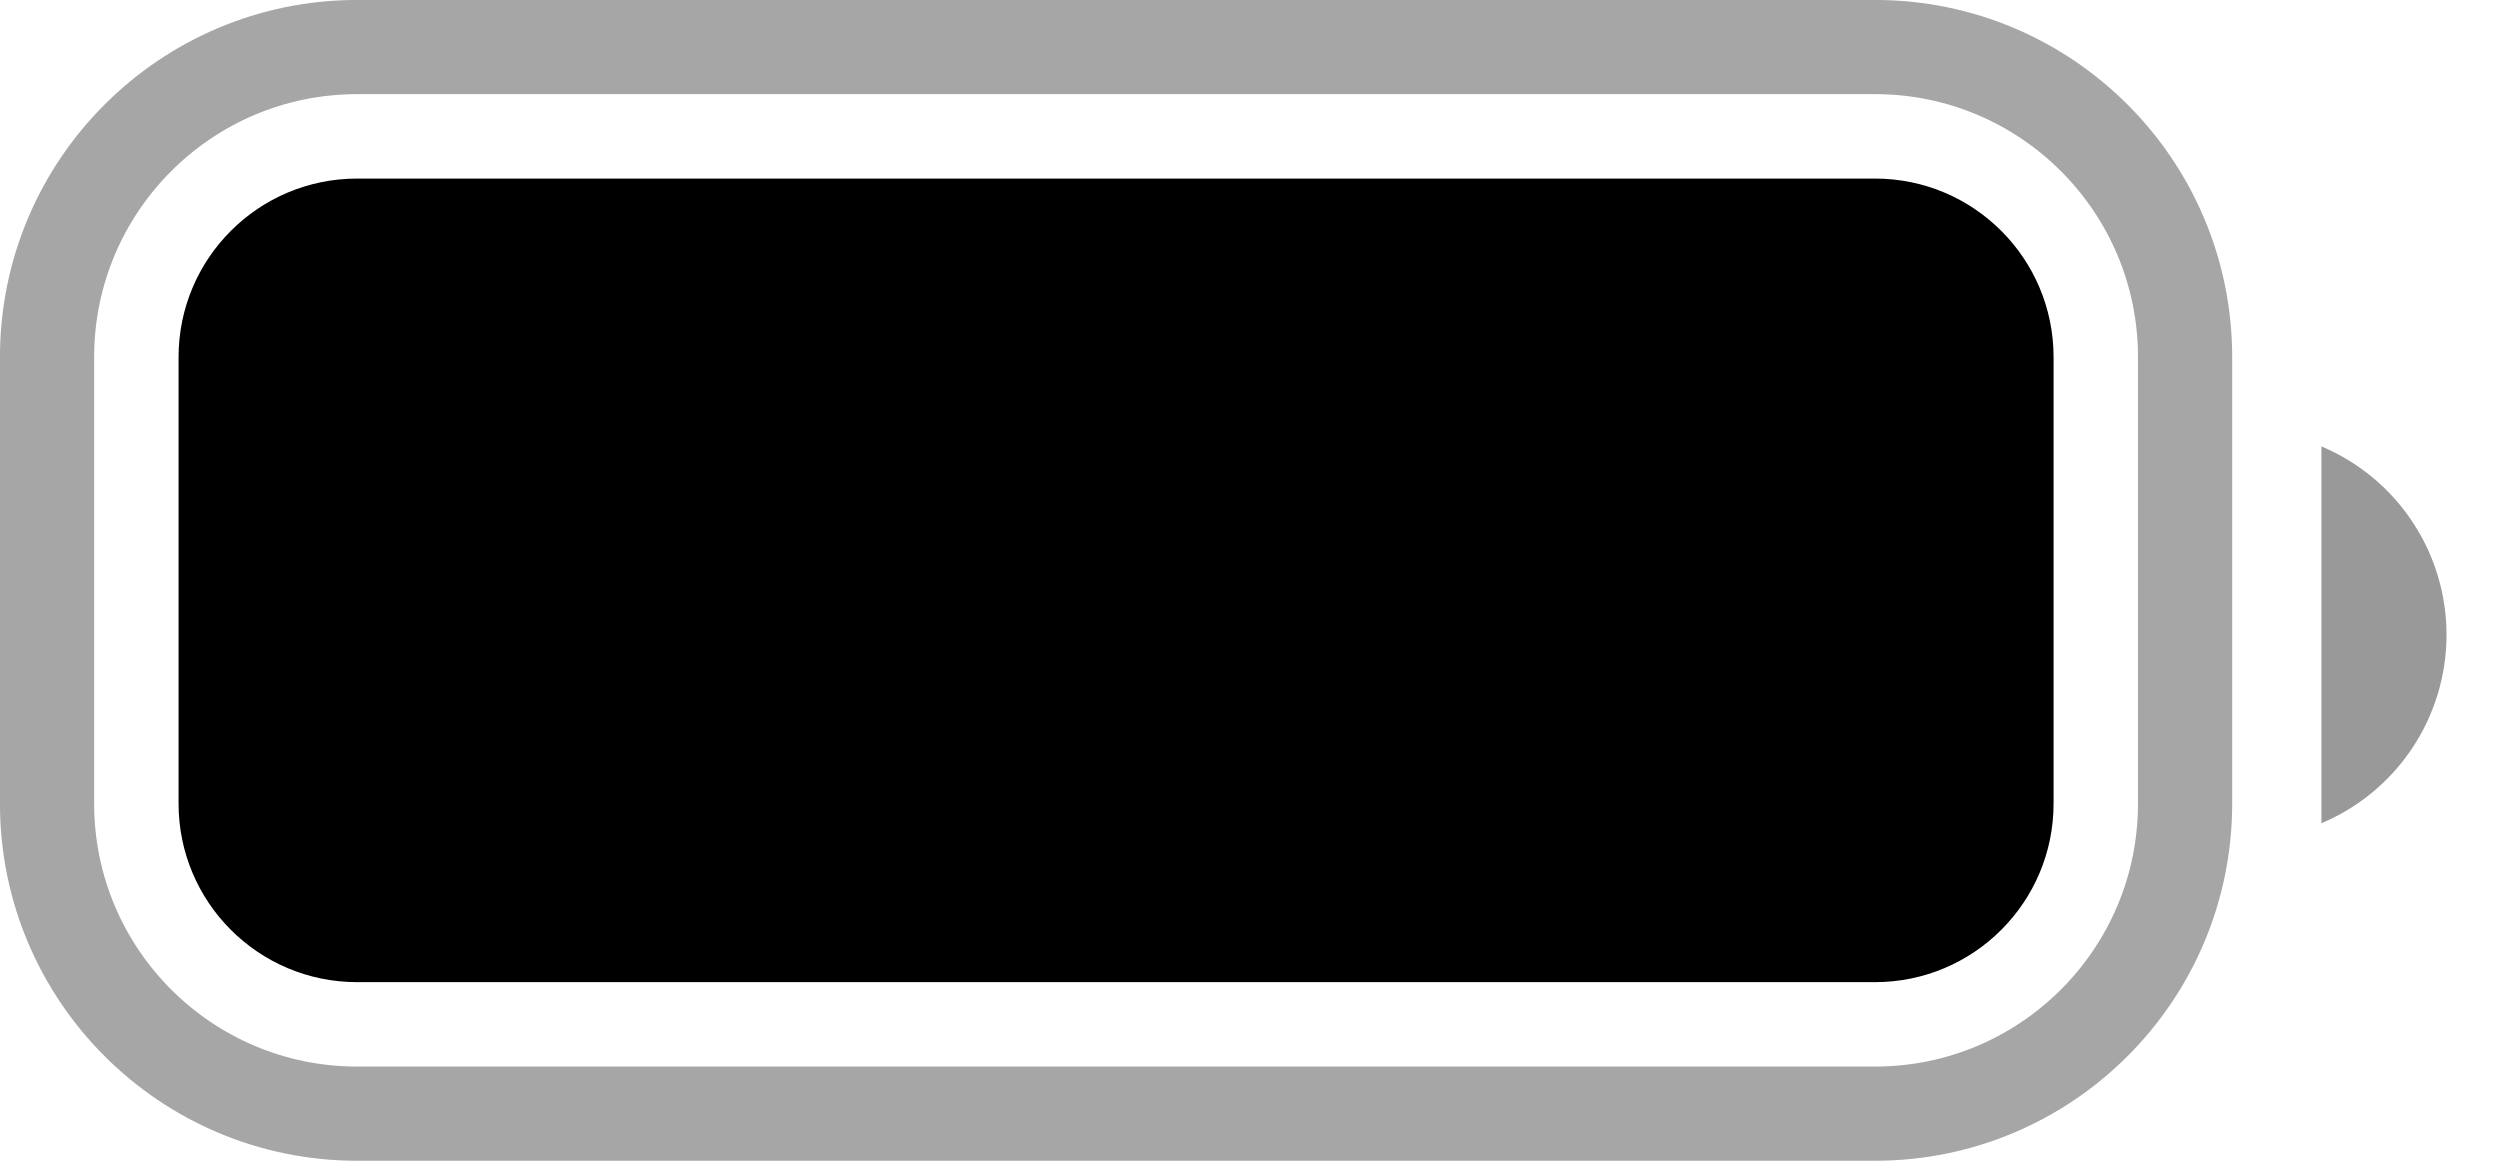 <svg width="28" height="13" viewBox="0 0 28 13" fill="none" xmlns="http://www.w3.org/2000/svg">
<g id="Battery">
<path id="Outline" opacity="0.35" d="M4 0.527H21C22.918 0.527 24.473 2.082 24.473 4V9C24.473 10.918 22.918 12.473 21 12.473H4C2.082 12.473 0.527 10.918 0.527 9V4C0.527 2.082 2.082 0.527 4 0.527Z" stroke="black" stroke-width="1.055"/>
<path id="Battery End" opacity="0.4" d="M26 5V9.22C26.849 8.863 27.401 8.031 27.401 7.11C27.401 6.189 26.849 5.357 26 5Z" fill="black"/>
<path id="Fill" d="M2 4C2 2.895 2.895 2 4 2H21C22.105 2 23 2.895 23 4V9C23 10.105 22.105 11 21 11H4C2.895 11 2 10.105 2 9V4Z" fill="black"/>
</g>
</svg>
